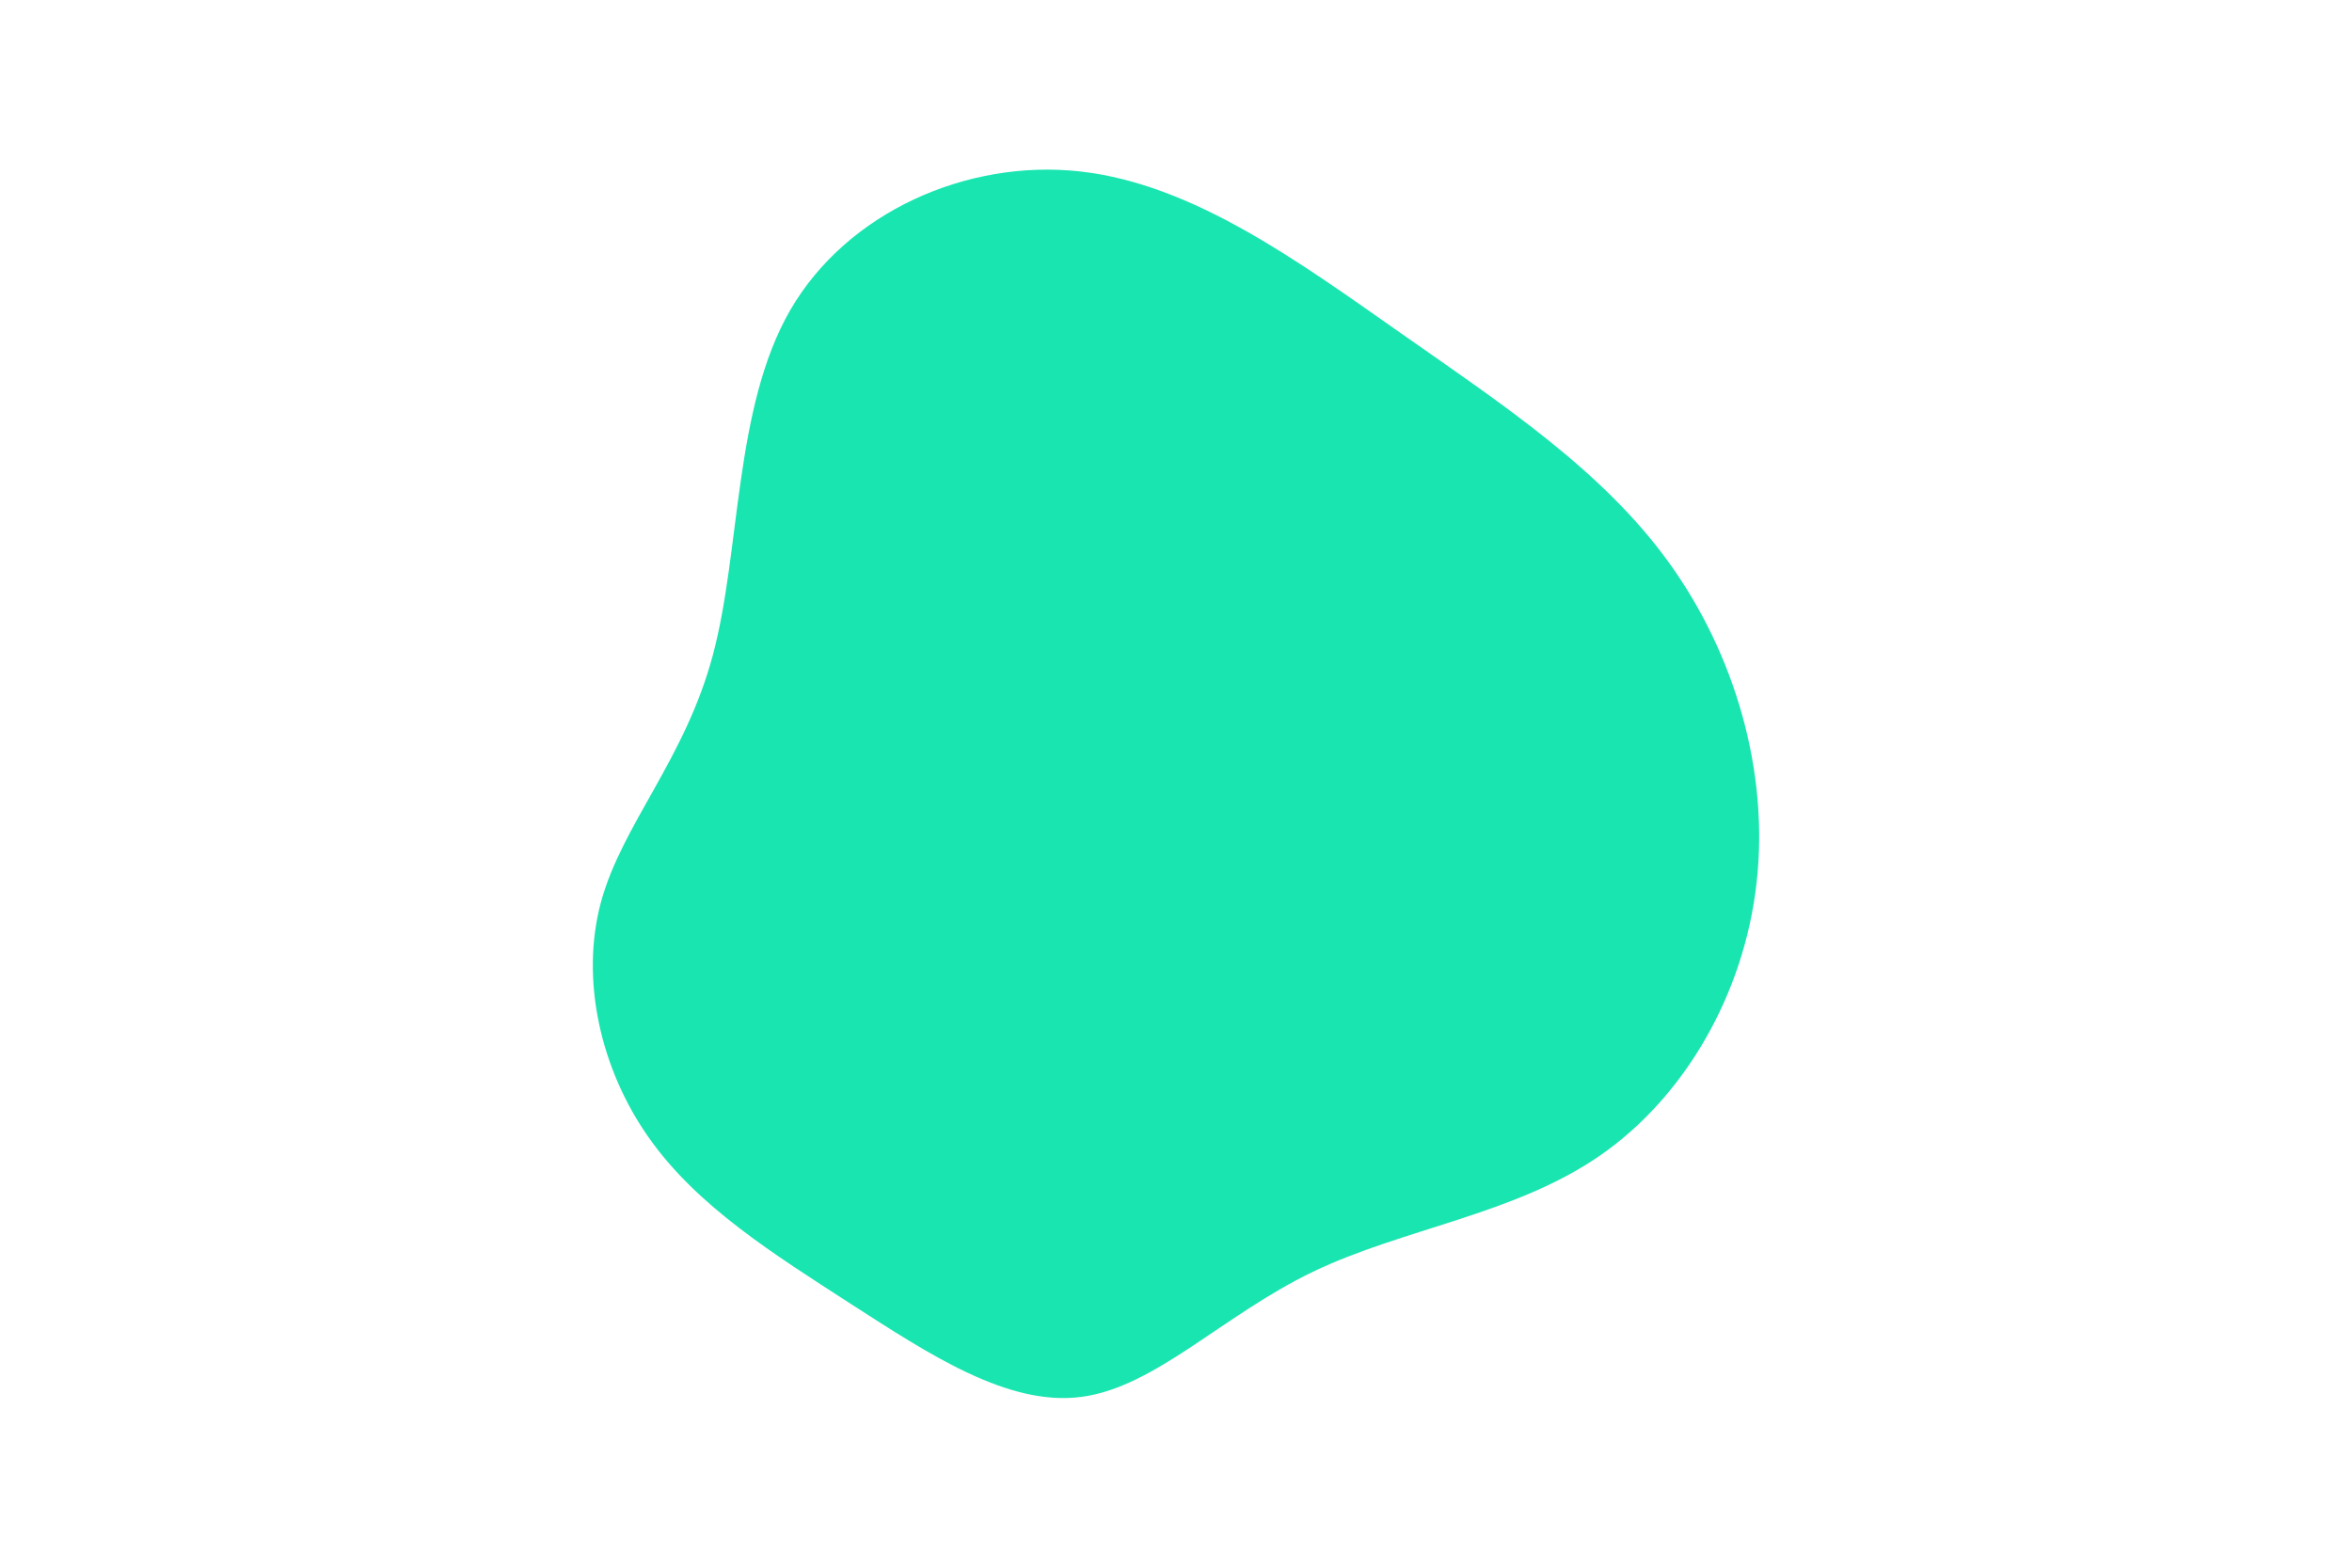 <svg id="visual" viewBox="0 0 900 600" width="900" height="600" xmlns="http://www.w3.org/2000/svg" xmlns:xlink="http://www.w3.org/1999/xlink" version="1.1"><g transform="translate(416.073 340.514)"><path d="M120.1 -212.9C159.2 -185.5 197 -160.5 222.4 -125.4C247.8 -90.3 260.9 -45.2 256.1 -2.8C251.4 39.7 228.7 79.3 196.1 101.8C163.4 124.4 120.7 129.7 86.4 146.2C52 162.7 26 190.4 -2.2 194.1C-30.3 197.9 -60.7 177.7 -90.4 158.6C-120.1 139.4 -149.3 121.2 -167.8 94.9C-186.3 68.7 -194.1 34.3 -186.1 4.7C-178 -25 -153.9 -50 -143.3 -89.8C-132.6 -129.7 -135.3 -184.4 -113.7 -221.8C-92 -259.3 -46 -279.7 -2.8 -274.9C40.5 -270.1 81 -240.3 120.1 -212.9" fill="#19E5B0"></path></g></svg>